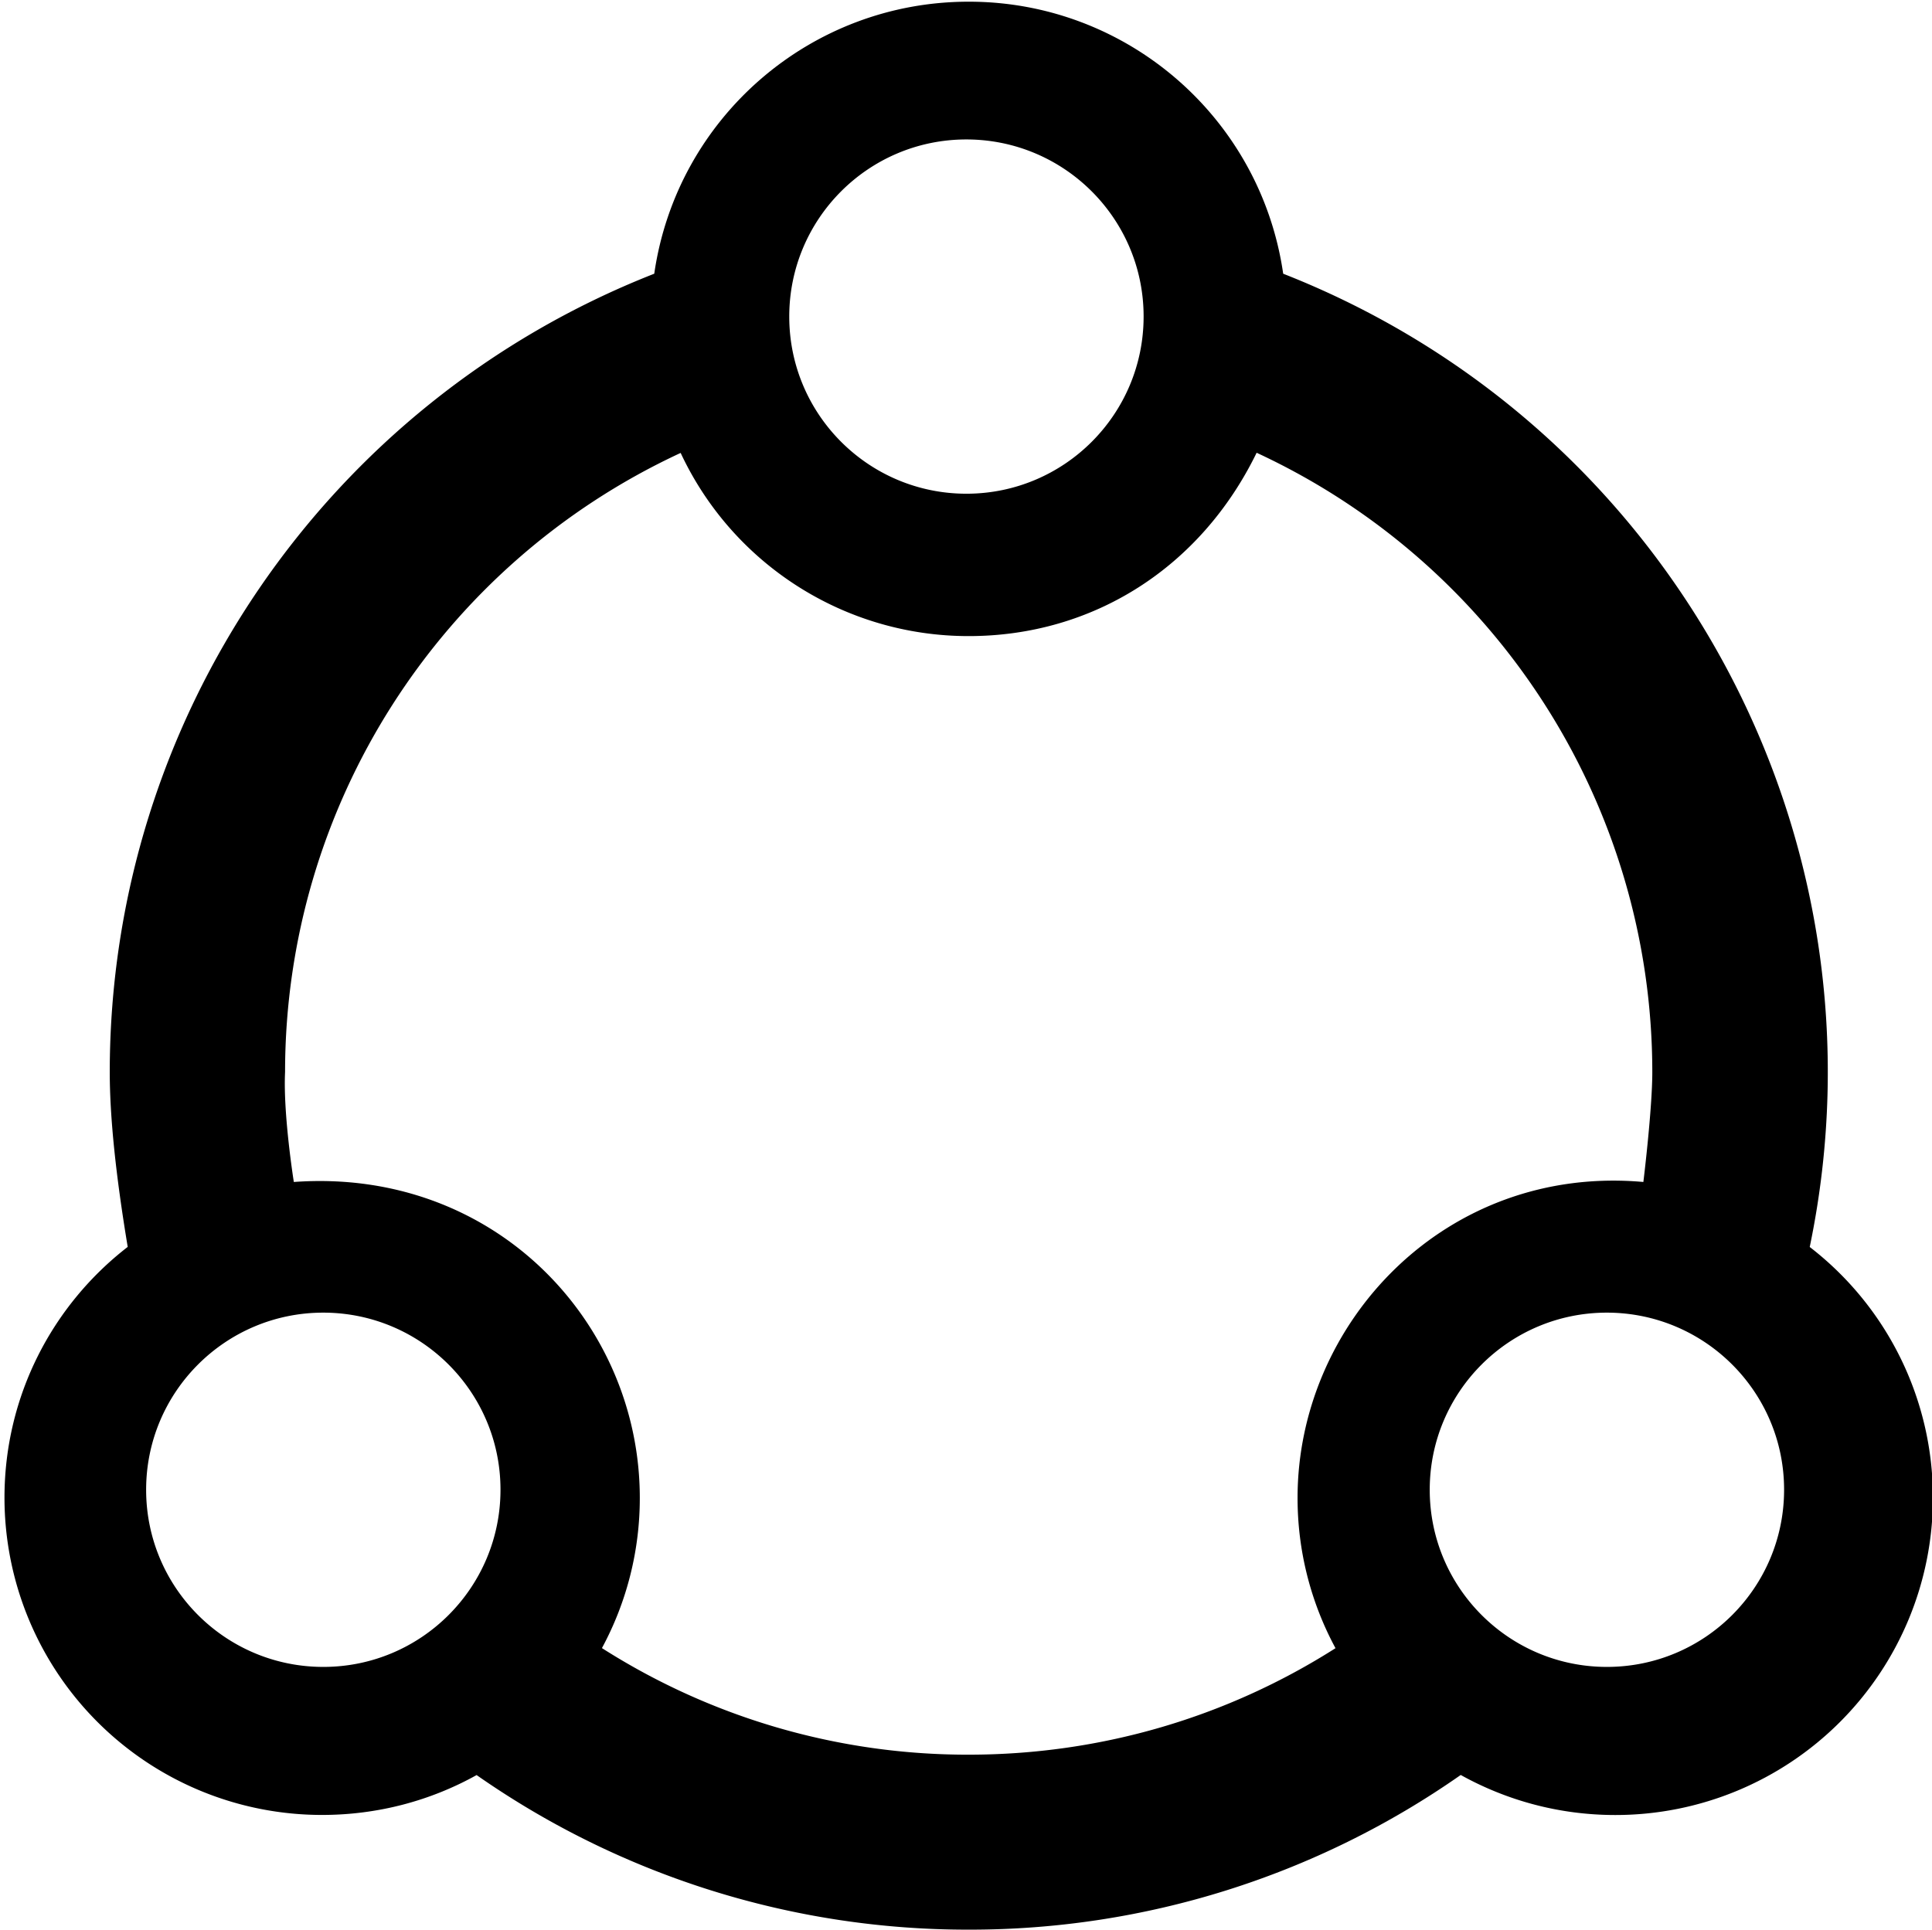 <?xml version="1.0" standalone="no"?><!DOCTYPE svg PUBLIC "-//W3C//DTD SVG 1.1//EN" "http://www.w3.org/Graphics/SVG/1.1/DTD/svg11.dtd"><svg t="1705563990186" class="icon" viewBox="0 0 1025 1024" version="1.1" xmlns="http://www.w3.org/2000/svg" p-id="17402" xmlns:xlink="http://www.w3.org/1999/xlink" width="200.195" height="200"><path d="M960.13 661.73c45.18-217.23-72.82-435.39-279.35-516.48C668.79 62.35 597.7 0.84 513.93 0.9 430.17 0.85 359.09 62.35 347.11 145.25 172.89 213.66 58.28 381.73 58.23 568.91c0 23.86 3.21 54.82 9.53 92.77-39.81 30.79-65.38 78.96-65.38 133.1 0.02 44.67 17.8 87.5 49.4 119.07a168.43 168.43 0 0 0 119.13 49.27c29.77 0 57.76-7.68 81.95-21.16a454.28 454.28 0 0 0 261.08 82.03c93.38 0.16 184.54-28.51 261.03-82.08 24.28 13.49 52.23 21.25 81.99 21.25 44.67 0.03 87.52-17.7 119.13-49.27a168.394 168.394 0 0 0 49.4-119.08 167.91 167.91 0 0 0-65.36-133.08zM512.67 74c51.95 0 94.06 42.1 94.06 93.93 0.03 51.92-42.03 94.03-93.94 94.07-51.92 0.03-94.03-42.03-94.06-93.94-0.04-51.92 42.02-94.04 93.94-94.06zM171.59 884.57c-51.92 0.03-94.03-42.03-94.06-93.94-0.04-51.92 42.02-94.03 93.94-94.06 51.95 0 94.06 42.1 94.06 93.93 0.03 51.93-42.03 94.04-93.94 94.07z m536.95-9.94c-57.43 36.55-124.44 56.51-194.61 56.51a360.66 360.66 0 0 1-194.58-56.56 167.297 167.297 0 0 0 20.09-79.75c0-92.97-77.1-175.32-183.55-167.6 0 0-5.72-35.81-4.65-58.32 0.04-141.03 81.92-269.23 209.87-328.56 27.74 59.34 87.32 97.24 152.82 97.2 66.03 0 123.14-36.47 152.76-97.29 127.98 59.35 209.89 187.58 209.92 328.65 0 19.71-4.74 58.32-4.74 58.32-104.78-9.35-183.46 74.59-183.46 167.6a167.3 167.3 0 0 0 20.13 79.8z m144.05 9.94c-51.92 0.03-94.03-42.03-94.06-93.94-0.04-51.92 42.02-94.03 93.94-94.06 51.95 0 94.06 42.1 94.06 93.93 0.03 51.93-42.03 94.04-93.94 94.07z" p-id="17403"></path></svg>
